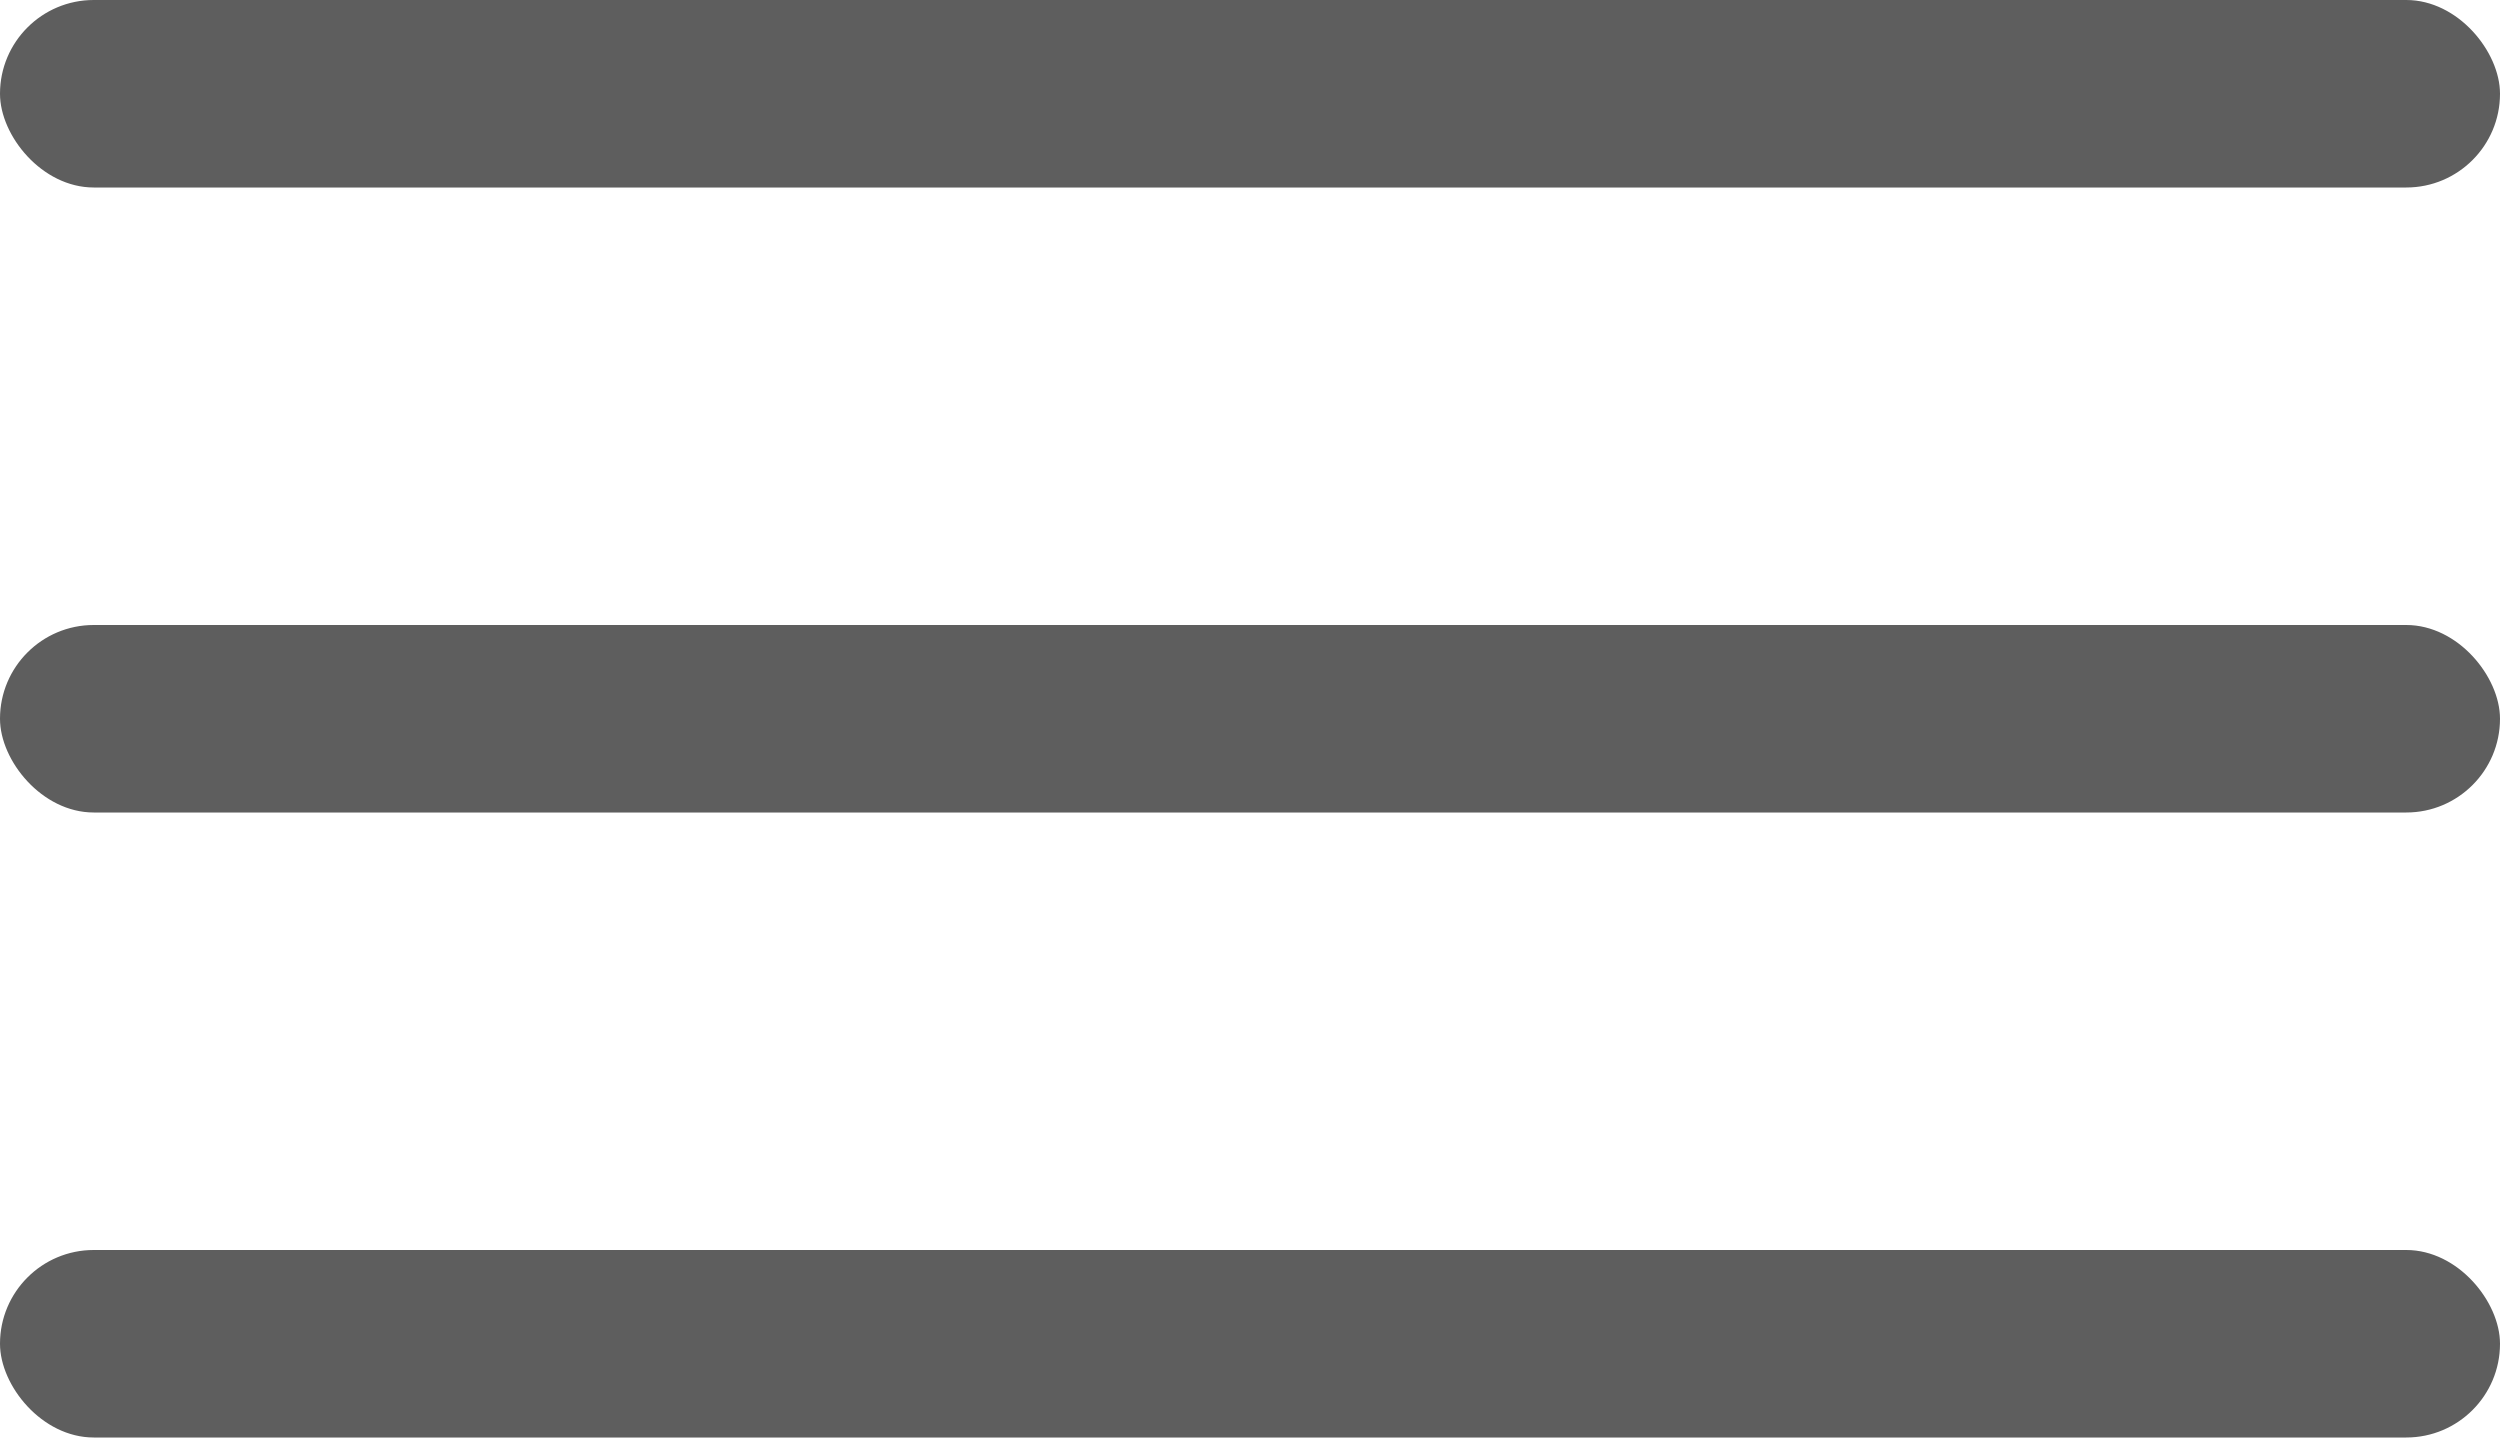 <?xml version="1.0" encoding="UTF-8"?>
<svg width="40px" height="23px" viewBox="0 0 40 23" version="1.1" xmlns="http://www.w3.org/2000/svg" xmlns:xlink="http://www.w3.org/1999/xlink">
    <!-- Generator: Sketch 47.1 (45422) - http://www.bohemiancoding.com/sketch -->
    <title>menu</title>
    <desc>Created with Sketch.</desc>
    <defs></defs>
    <g id="Symbols" stroke="none" stroke-width="1" fill="none" fill-rule="evenodd">
        <g id="head_mobile" transform="translate(-290, -19)" fill="#5E5E5E">
            <g id="menu">
                <g transform="translate(290, 19)">
                    <rect id="Rectangle" x="0" y="0" width="40" height="3" rx="1.5"></rect>
                    <rect id="Rectangle-Copy" x="0" y="10" width="40" height="3" rx="1.5"></rect>
                    <rect id="Rectangle-Copy-2" x="0" y="20" width="40" height="3" rx="1.5"></rect>
                </g>
            </g>
        </g>
    </g>
</svg>